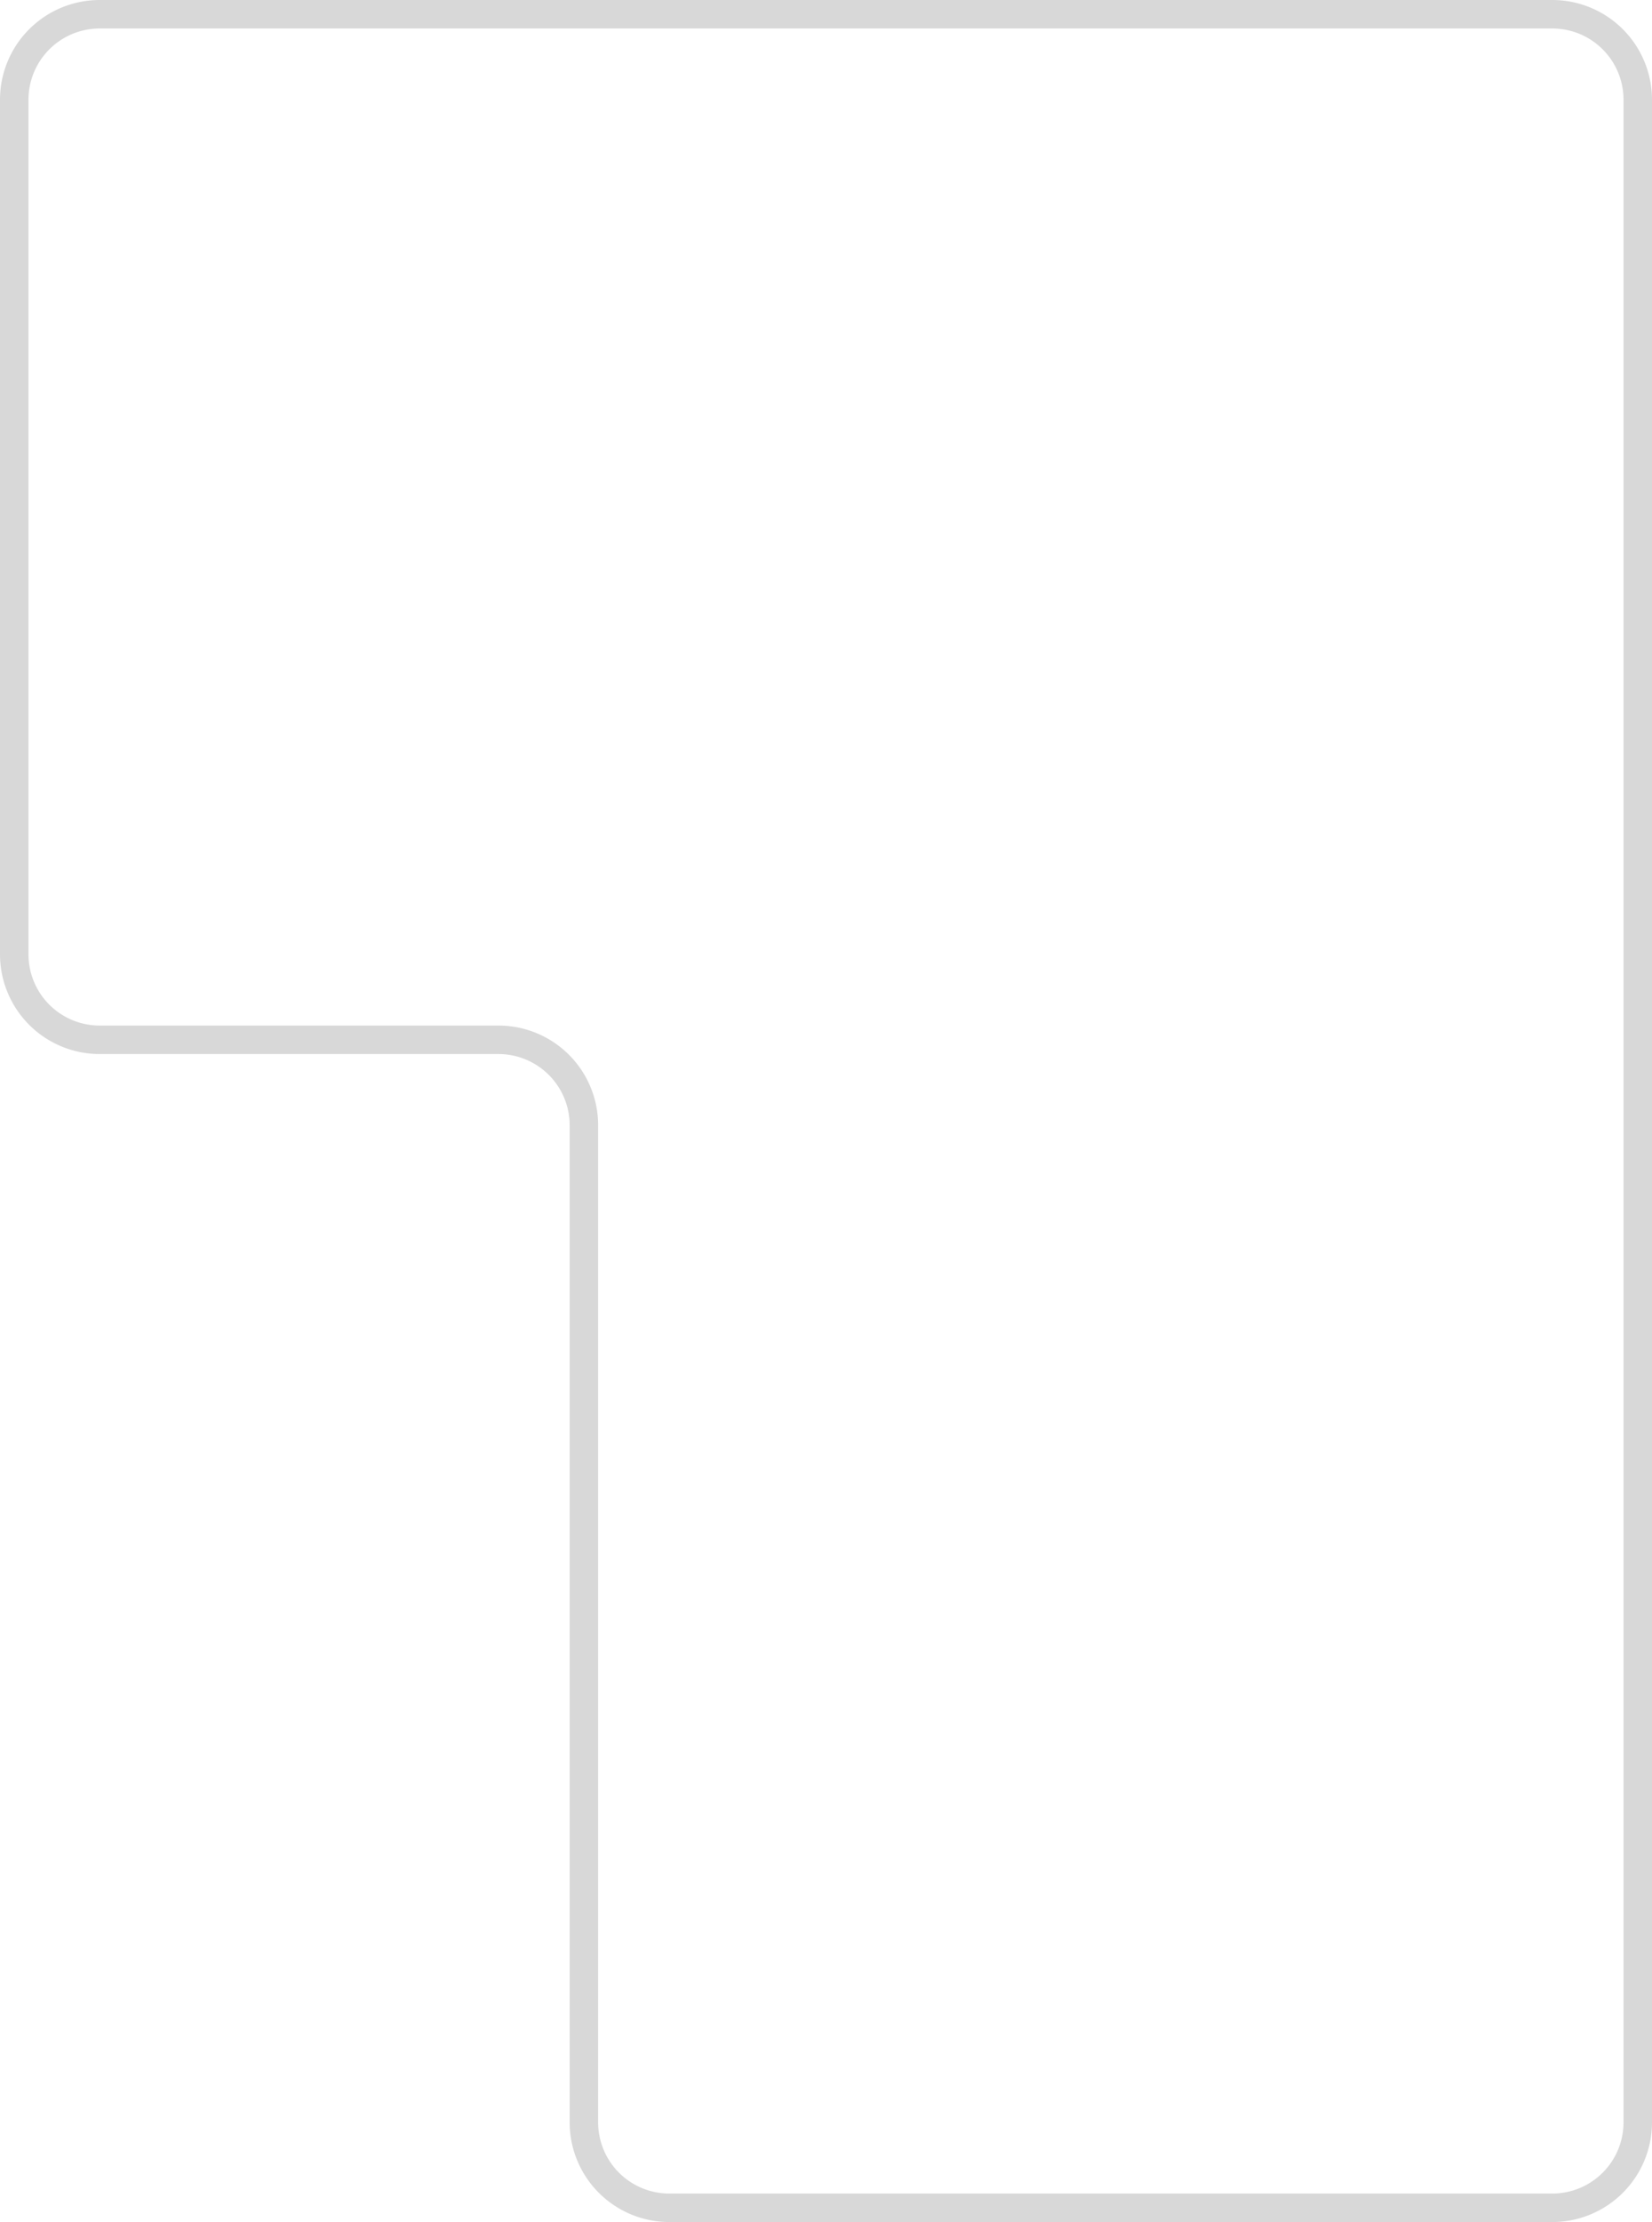 <svg xmlns="http://www.w3.org/2000/svg" width="58" height="78" viewBox="0 0 58 78">
  <defs>
    <style>
      .cls-1 {
        fill: #fff;
        fill-opacity: 0;
        stroke: #d8d8d8;
        stroke-width: 1px;
        fill-rule: evenodd;
      }
    </style>
  </defs>
  <path id="enter.svg" class="cls-1" d="M675,351H644a3,3,0,0,1-3-3V313a3,3,0,0,0-3-3H624a3,3,0,0,1-3-3V277a3,3,0,0,1,3-3h51a3,3,0,0,1,3,3v71A3,3,0,0,1,675,351Z" transform="translate(-620.5 -273.5)"/>
</svg>
